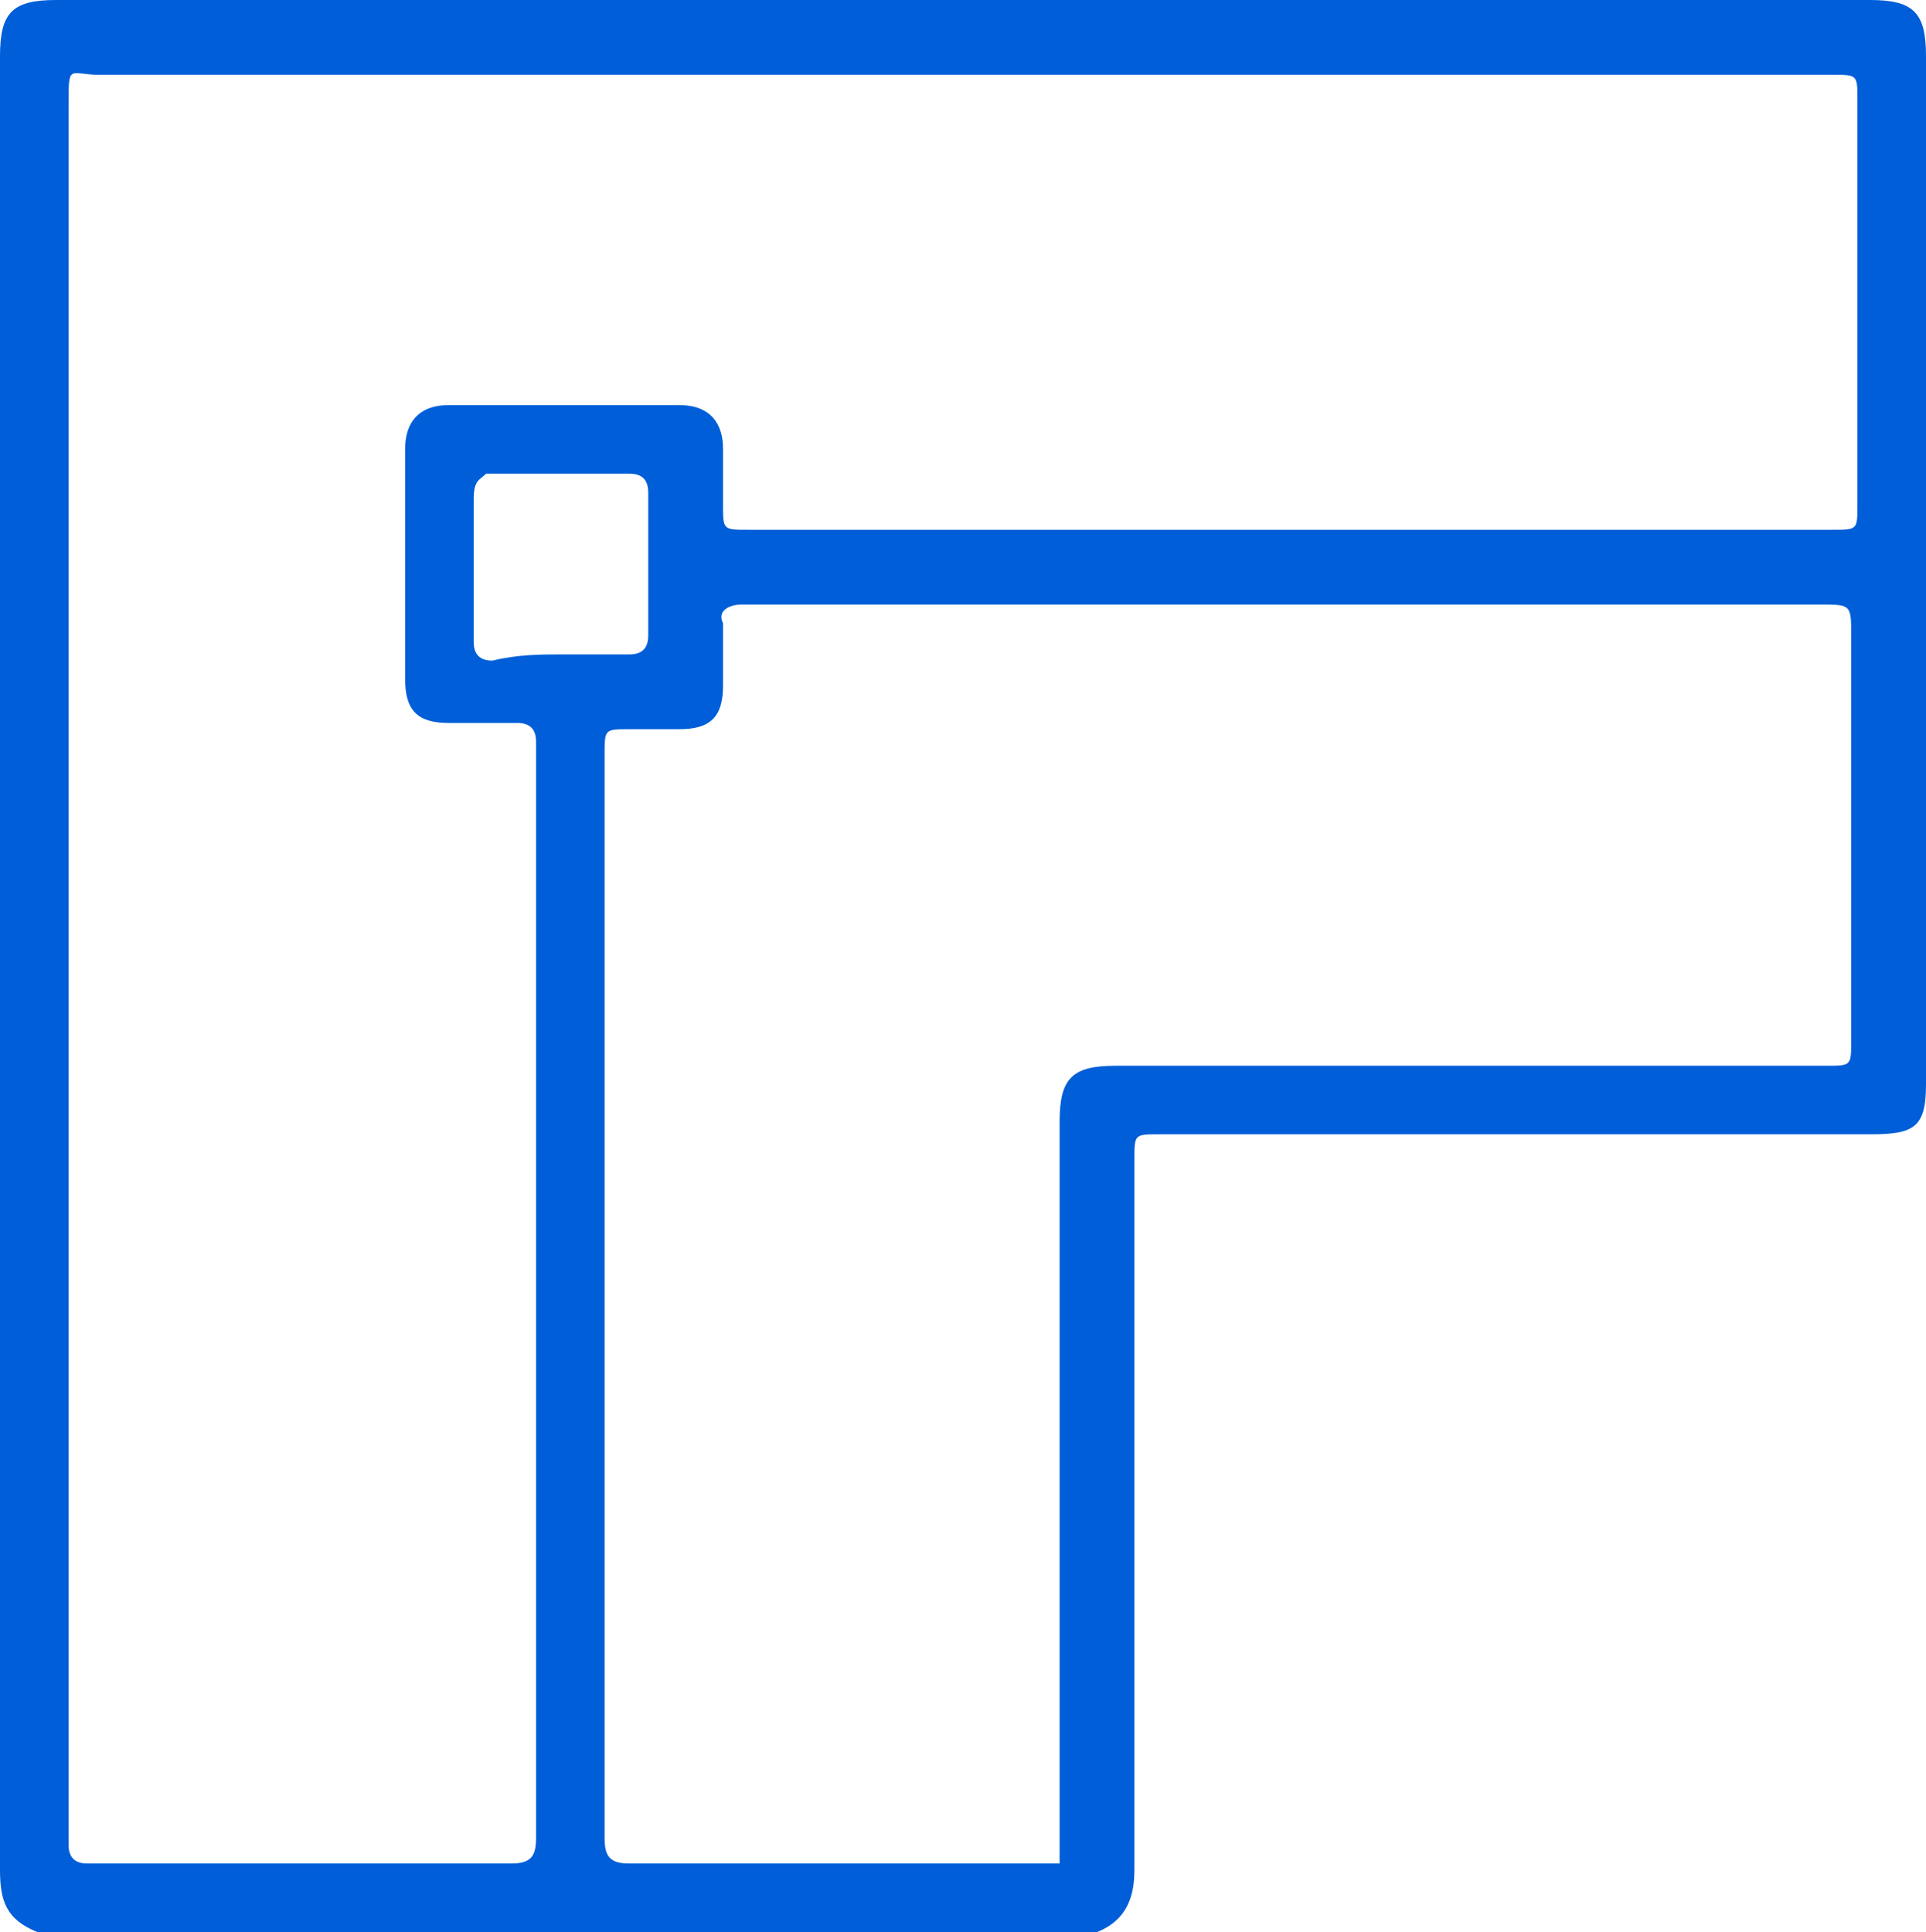 <?xml version="1.0" encoding="utf-8"?>
<!-- Generator: Adobe Illustrator 22.1.0, SVG Export Plug-In . SVG Version: 6.00 Build 0)  -->
<svg version="1.1" id="Слой_1" xmlns="http://www.w3.org/2000/svg" xmlns:xlink="http://www.w3.org/1999/xlink" x="0px" y="0px"
	 width="30.9px" height="31px" viewBox="0 0 30.9 31" style="enable-background:new 0 0 30.9 31;" xml:space="preserve">
<style type="text/css">
	.st0{fill:#FFFFFF;}
	.st1{fill:#2E2E2E;}
	.st2{opacity:0.5;fill:#2E2E2E;}
	.st3{opacity:0.5;}
	.st4{fill:#005ED8;}
</style>
<path class="st4" d="M17.6,31h-17C0.1,30.8,0,30.5,0,30c0-9.7,0-19.4,0-29.1C0,0.2,0.2,0,0.9,0C10.6,0,20.3,0,30,0
	c0.7,0,0.9,0.2,0.9,0.9v16.5c0,0.7-0.2,0.8-0.9,0.8c-3.8,0-7.6,0-11.4,0c-0.4,0-0.4,0-0.4,0.4c0,3.8,0,7.6,0,11.4
	C18.2,30.4,18.1,30.8,17.6,31 M15.4,1.2c-4.6,0-9.2,0-13.8,0C1.1,1.2,1.1,1,1.1,1.7c0,9.2,0,18.4,0,27.6c0,0.1,0,0.2,0,0.3
	c0,0.2,0.1,0.3,0.3,0.3c0.4,0,0.8,0,1.3,0c1.8,0,3.7,0,5.5,0c0.3,0,0.4-0.1,0.4-0.4l0-0.2V12.2c0-0.1,0-0.2,0-0.3
	c0-0.2-0.1-0.3-0.3-0.3c-0.4,0-0.7,0-1.1,0c-0.5,0-0.7-0.2-0.7-0.7c0-1.2,0-2.5,0-3.7c0-0.4,0.2-0.7,0.7-0.7c1.2,0,2.5,0,3.7,0
	c0.5,0,0.7,0.3,0.7,0.7c0,0.3,0,0.6,0,0.9c0,0.4,0,0.4,0.4,0.4c5.8,0,11.6,0,17.4,0c0.4,0,0.4,0,0.4-0.4c0-2.2,0-4.3,0-6.5
	c0-0.4,0-0.4-0.4-0.4H15.4z M17,29.8v-0.4c0-3.8,0-7.6,0-11.4c0-0.7,0.2-0.9,0.9-0.9c3.8,0,7.6,0,11.4,0c0.4,0,0.4,0,0.4-0.4
	c0-2.2,0-4.3,0-6.5c0-0.5,0-0.5-0.5-0.5H12.1c-0.1,0-0.1,0-0.2,0c-0.2,0-0.4,0.1-0.3,0.3c0,0.3,0,0.6,0,1c0,0.5-0.2,0.7-0.7,0.7
	c-0.3,0-0.5,0-0.8,0c-0.4,0-0.4,0-0.4,0.4c0,5.8,0,11.6,0,17.4c0,0.3,0.1,0.4,0.4,0.4c2.2,0,4.4,0,6.7,0H17z M9,10.5
	c0.4,0,0.8,0,1.1,0c0.2,0,0.3-0.1,0.3-0.3c0-0.8,0-1.5,0-2.3c0-0.2-0.1-0.3-0.3-0.3c-0.8,0-1.5,0-2.3,0C7.7,7.7,7.6,7.7,7.6,8
	c0,0.8,0,1.5,0,2.3c0,0.2,0.1,0.3,0.3,0.3C8.3,10.5,8.7,10.5,9,10.5"/>
</svg>

